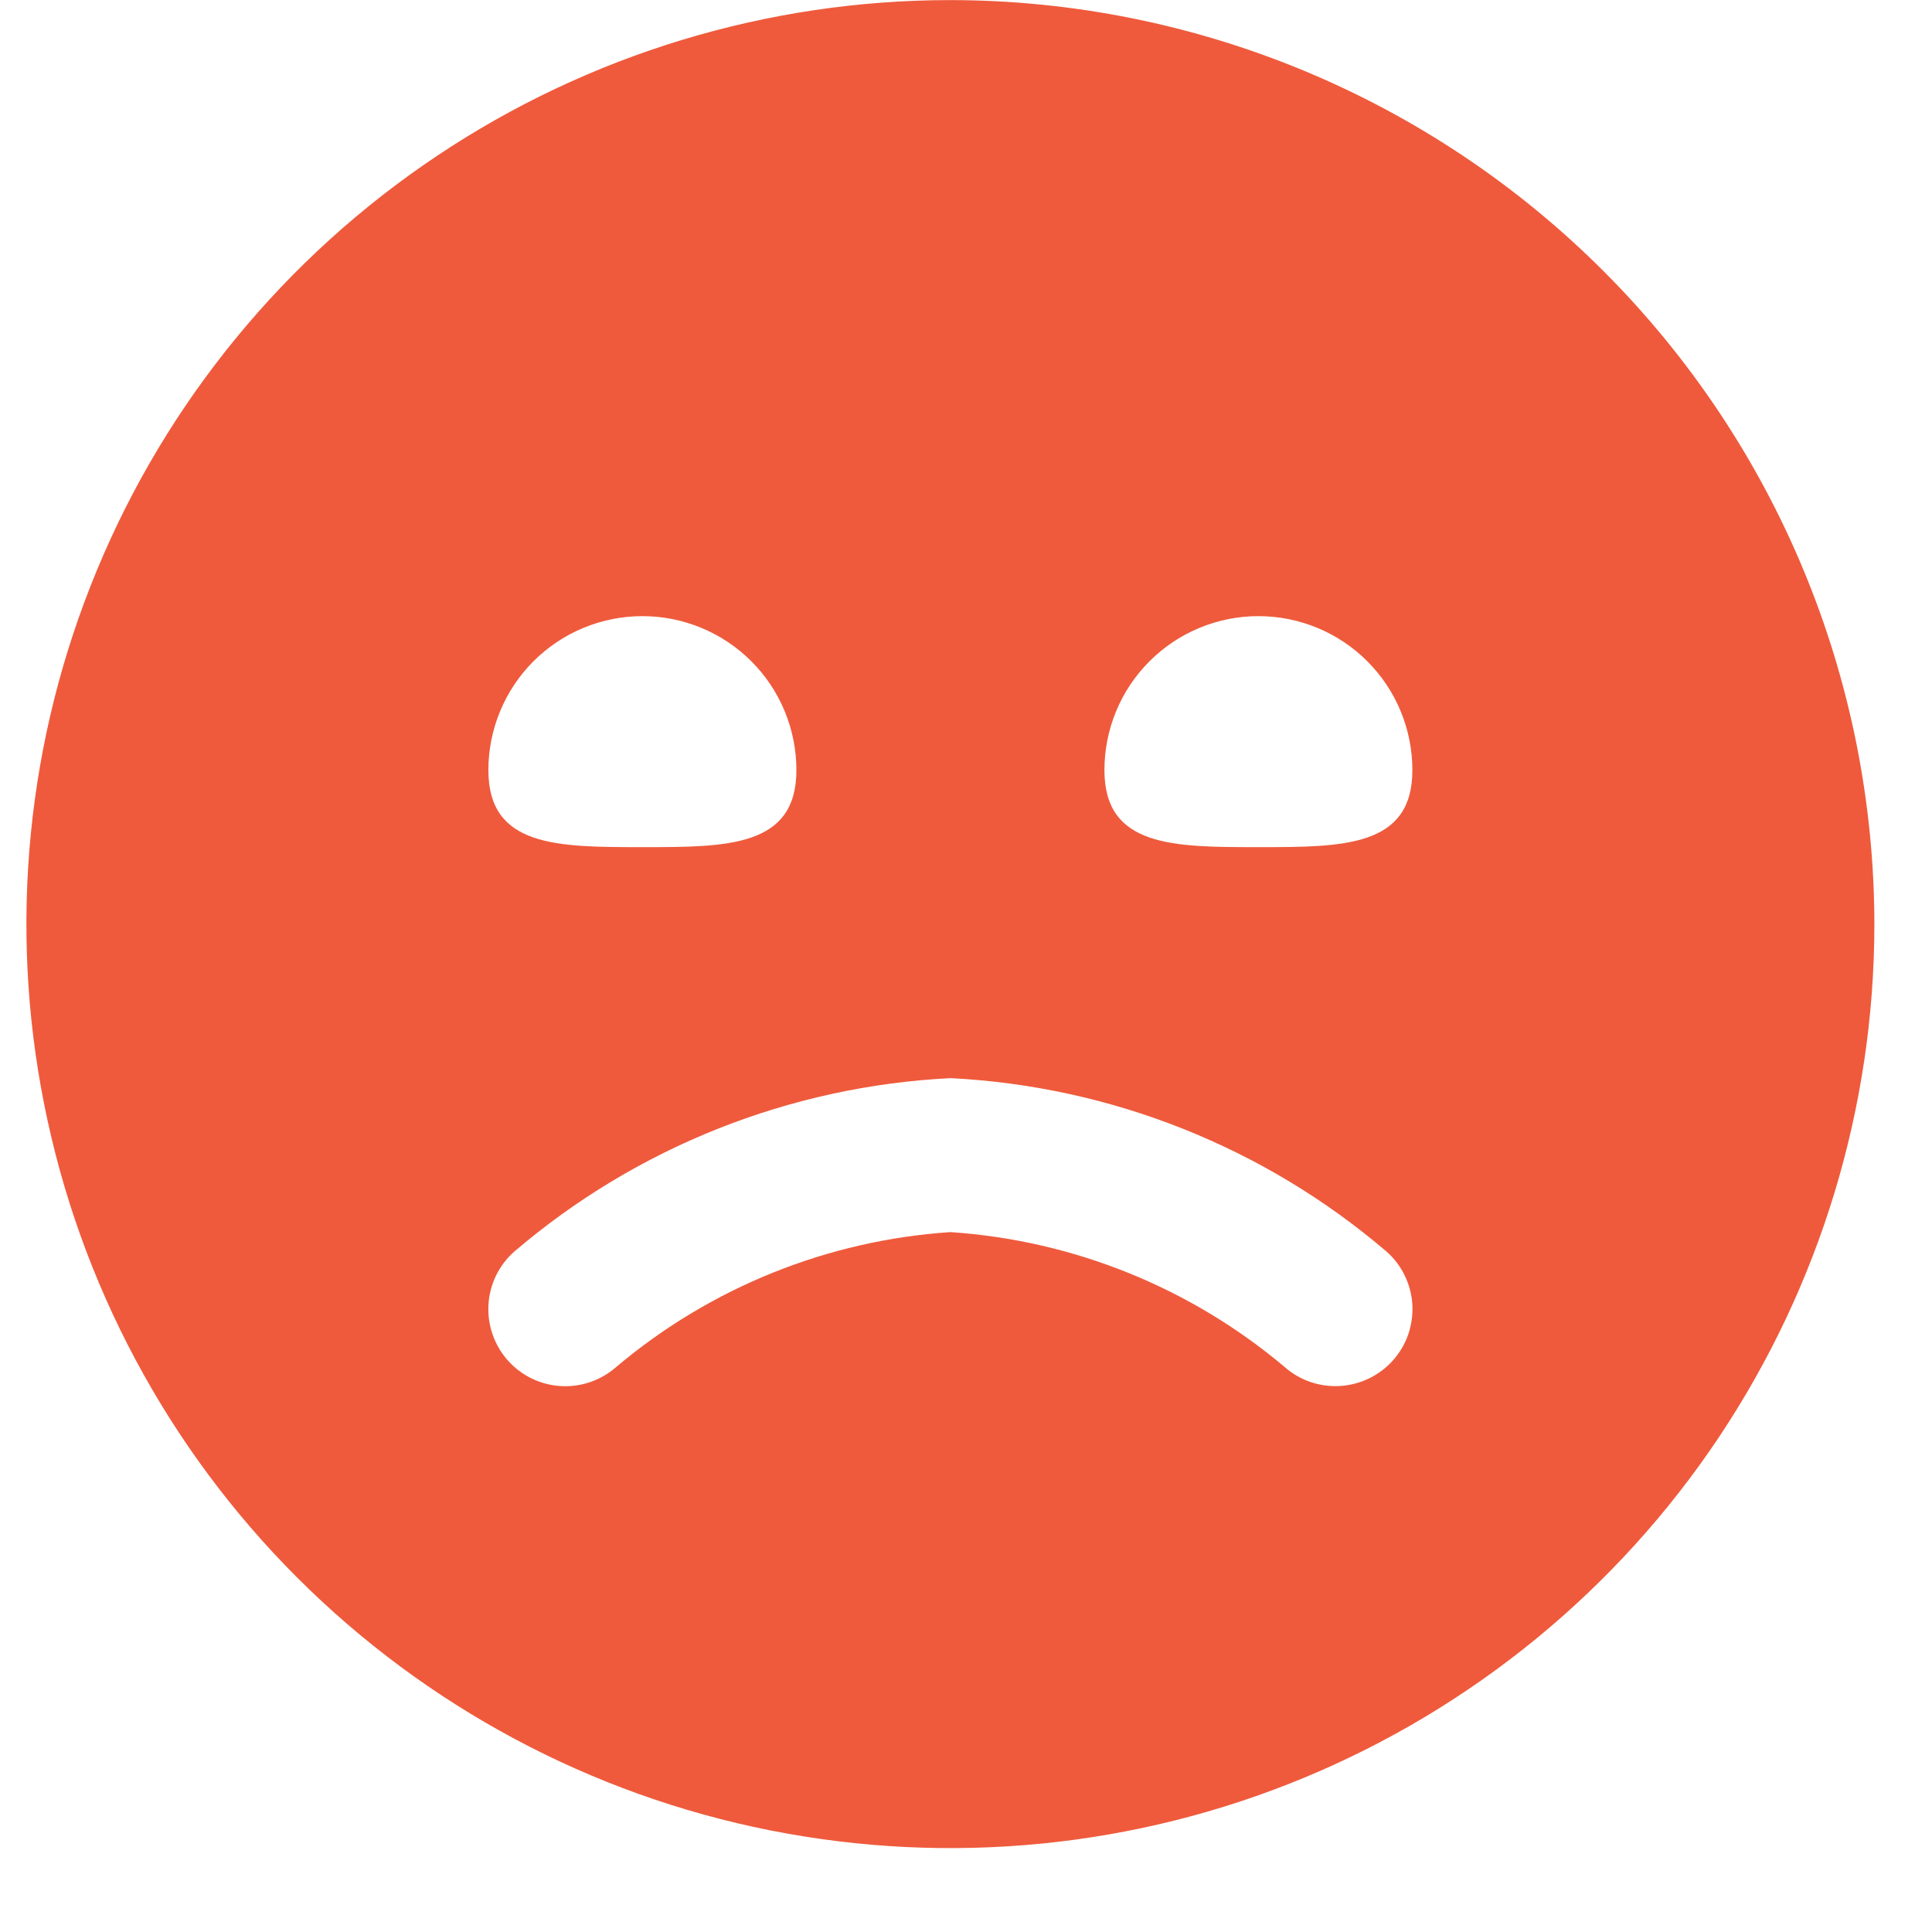 <svg width="23" height="23" viewBox="0 0 23 23" fill="none" xmlns="http://www.w3.org/2000/svg">
<path d="M11.315 0.001C9.139 0.001 7.012 0.646 5.203 1.855C3.394 3.064 1.984 4.782 1.152 6.792C0.319 8.802 0.101 11.014 0.526 13.147C0.95 15.281 1.998 17.241 3.536 18.779C5.075 20.318 7.035 21.366 9.168 21.79C11.302 22.214 13.514 21.997 15.524 21.164C17.534 20.331 19.252 18.922 20.461 17.113C21.669 15.304 22.314 13.177 22.314 11.001C22.311 8.085 21.151 5.289 19.089 3.227C17.027 1.164 14.231 0.004 11.315 0.001V0.001ZM7.648 7.335C8.134 7.335 8.6 7.528 8.944 7.872C9.288 8.215 9.481 8.682 9.481 9.168C9.481 10.085 8.661 10.085 7.648 10.085C6.635 10.085 5.814 10.085 5.814 9.168C5.814 8.682 6.008 8.215 6.351 7.872C6.695 7.528 7.162 7.335 7.648 7.335ZM16.582 16.196C16.42 16.377 16.193 16.486 15.951 16.5C15.708 16.514 15.47 16.432 15.289 16.27C14.168 15.327 12.776 14.766 11.315 14.668C9.853 14.765 8.46 15.327 7.34 16.27C7.158 16.432 6.92 16.515 6.677 16.501C6.434 16.487 6.207 16.377 6.045 16.195C5.884 16.014 5.801 15.775 5.815 15.532C5.829 15.29 5.939 15.062 6.121 14.901C7.576 13.657 9.402 12.931 11.315 12.835C13.226 12.931 15.053 13.657 16.508 14.901C16.598 14.981 16.672 15.078 16.724 15.187C16.776 15.295 16.807 15.413 16.814 15.533C16.82 15.654 16.803 15.774 16.764 15.888C16.724 16.002 16.662 16.106 16.582 16.196ZM14.981 10.085C13.968 10.085 13.148 10.085 13.148 9.168C13.148 8.682 13.341 8.215 13.685 7.872C14.029 7.528 14.495 7.335 14.981 7.335C15.467 7.335 15.934 7.528 16.277 7.872C16.621 8.215 16.814 8.682 16.814 9.168C16.814 10.085 15.994 10.085 14.981 10.085Z" fill="#EF5A3C"/>
</svg>
